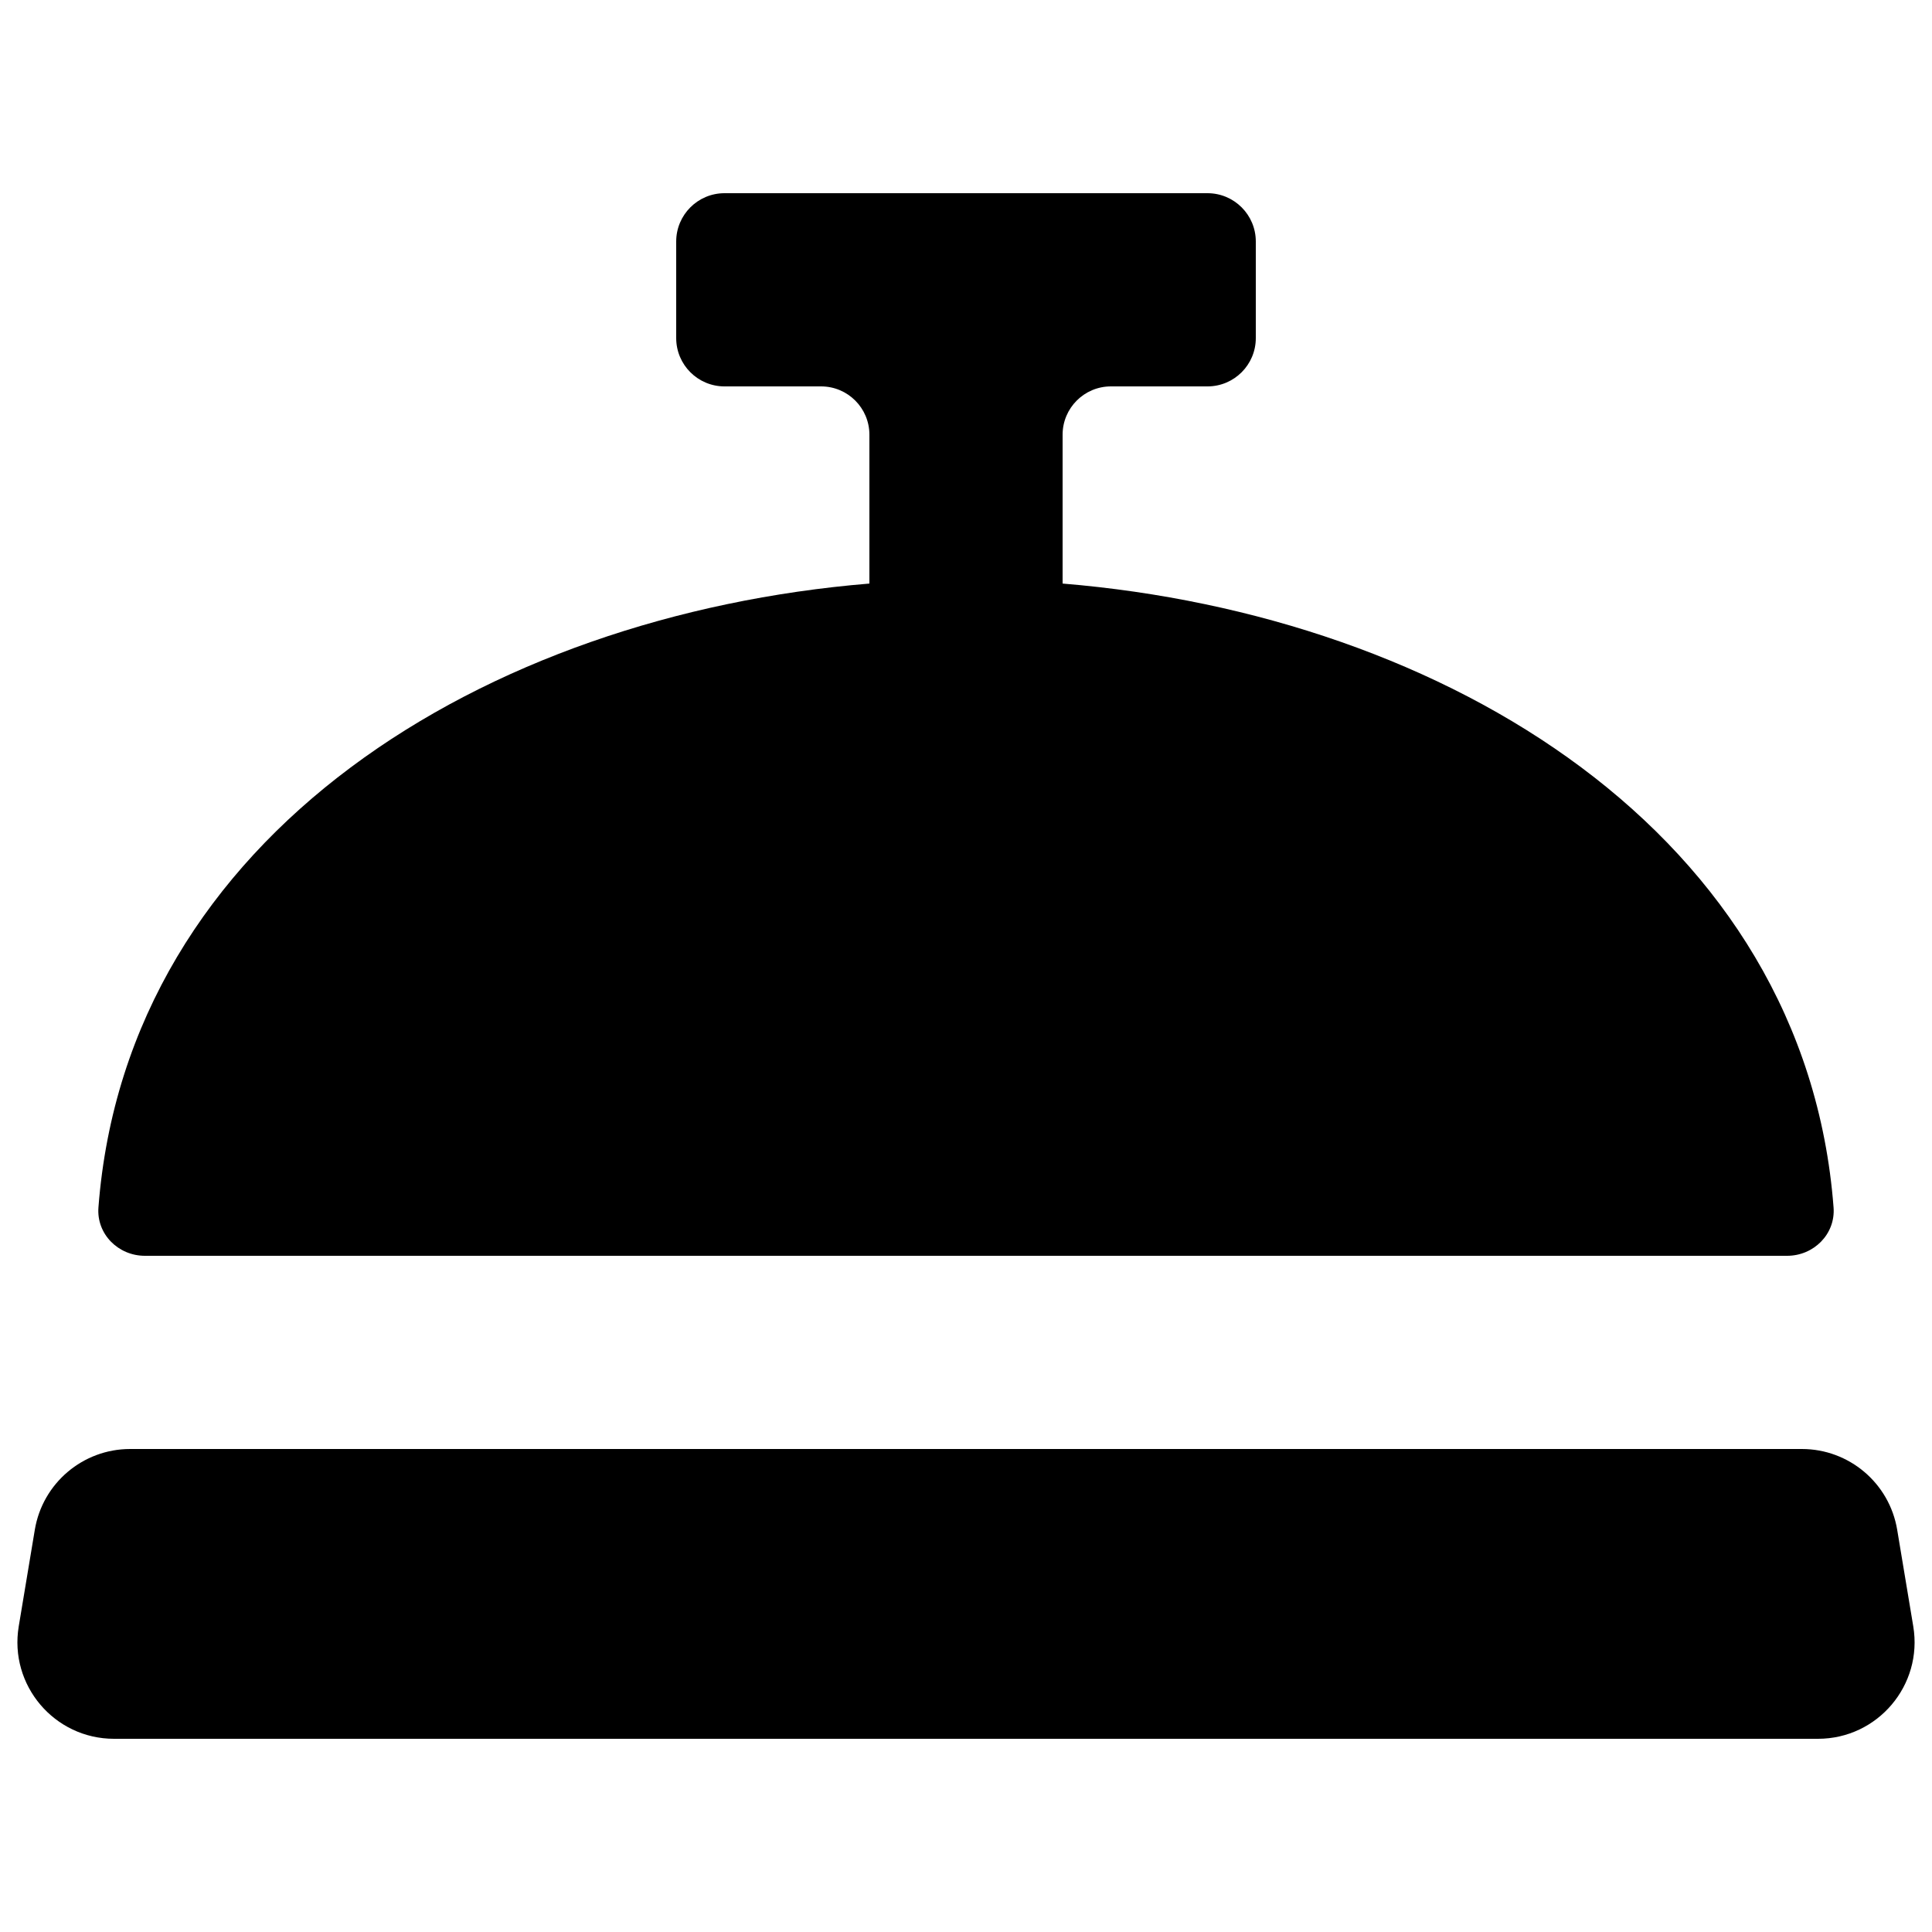 <svg width="40" height="40" viewBox="0 0 40 40" fill="none" xmlns="http://www.w3.org/2000/svg">
<path fill-rule="evenodd" clip-rule="evenodd" d="M26 5C26 4.448 25.552 4 25 4H15C14.448 4 14 4.448 14 5V7C14 7.552 14.448 8 15 8H17C17.552 8 18 8.448 18 9V12.082C10.051 12.736 2.629 17.276 2.038 24.999C1.996 25.55 2.448 26 3 26H37C37.552 26 38.004 25.55 37.962 24.999C37.371 17.276 29.949 12.736 22 12.082V9C22 8.448 22.448 8 23 8H25C25.552 8 26 7.552 26 7V5ZM2.694 30C1.717 30 0.882 30.707 0.721 31.671L0.388 33.671C0.185 34.89 1.125 36 2.361 36H37.639C38.875 36 39.815 34.89 39.612 33.671L39.279 31.671C39.118 30.707 38.283 30 37.306 30H2.694Z" fill="black"/>
</svg>
